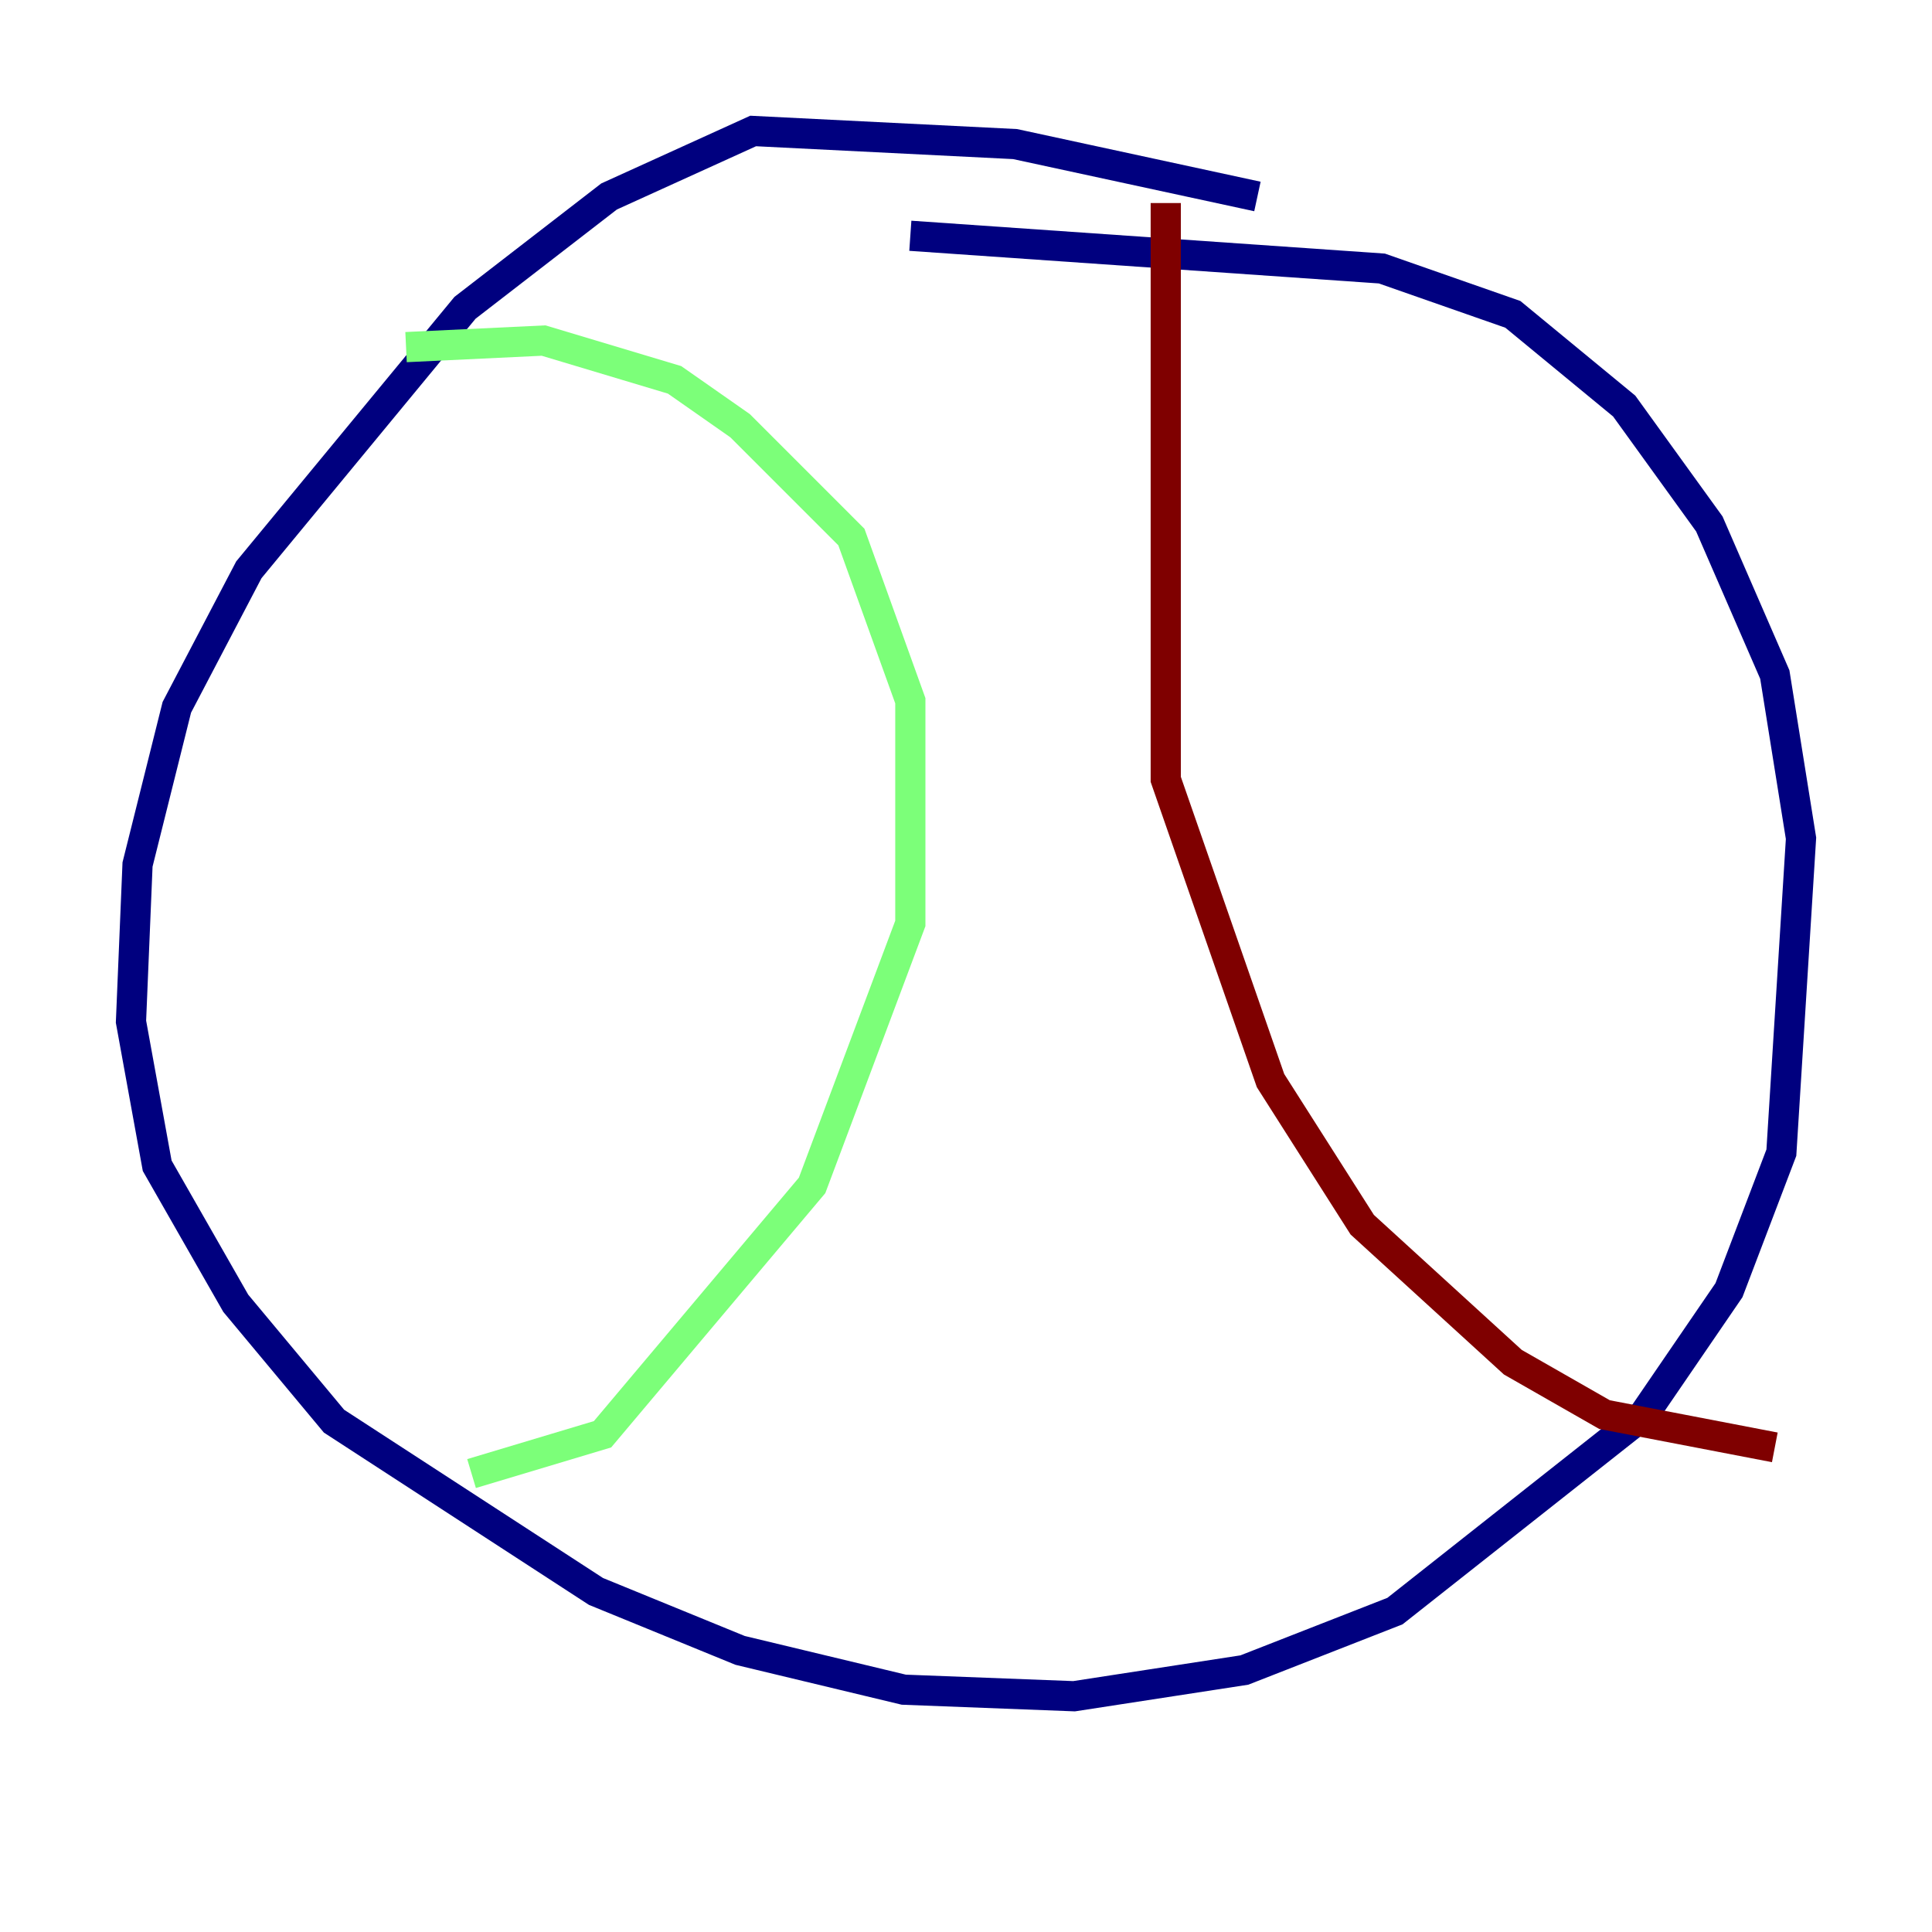 <?xml version="1.0" encoding="utf-8" ?>
<svg baseProfile="tiny" height="128" version="1.2" viewBox="0,0,128,128" width="128" xmlns="http://www.w3.org/2000/svg" xmlns:ev="http://www.w3.org/2001/xml-events" xmlns:xlink="http://www.w3.org/1999/xlink"><defs /><polyline fill="none" points="83.308,13.017 67.254,9.546 49.898,8.678 40.352,13.017 30.807,20.393 16.488,37.749 11.715,46.861 9.112,57.275 8.678,67.688 10.414,77.234 15.62,86.346 22.129,94.156 39.485,105.437 49.031,109.342 59.878,111.946 71.159,112.38 82.441,110.644 92.42,106.739 108.909,93.722 114.549,85.478 118.02,76.366 119.322,55.539 117.586,44.691 113.248,34.712 107.607,26.902 100.231,20.827 91.552,17.79 60.312,15.62" stroke="#00007f" stroke-width="2" /><polyline fill="none" points="26.902,22.997 36.014,22.563 44.691,25.166 49.031,28.203 56.407,35.58 60.312,46.427 60.312,61.18 53.803,78.536 39.919,95.024 31.241,97.627" stroke="#7cff79" stroke-width="2" /><polyline fill="none" points="77.234,13.451 77.234,51.634 84.176,71.593 90.251,81.139 100.231,90.251 106.305,93.722 117.586,95.891" stroke="#7f0000" stroke-width="2" /></svg>